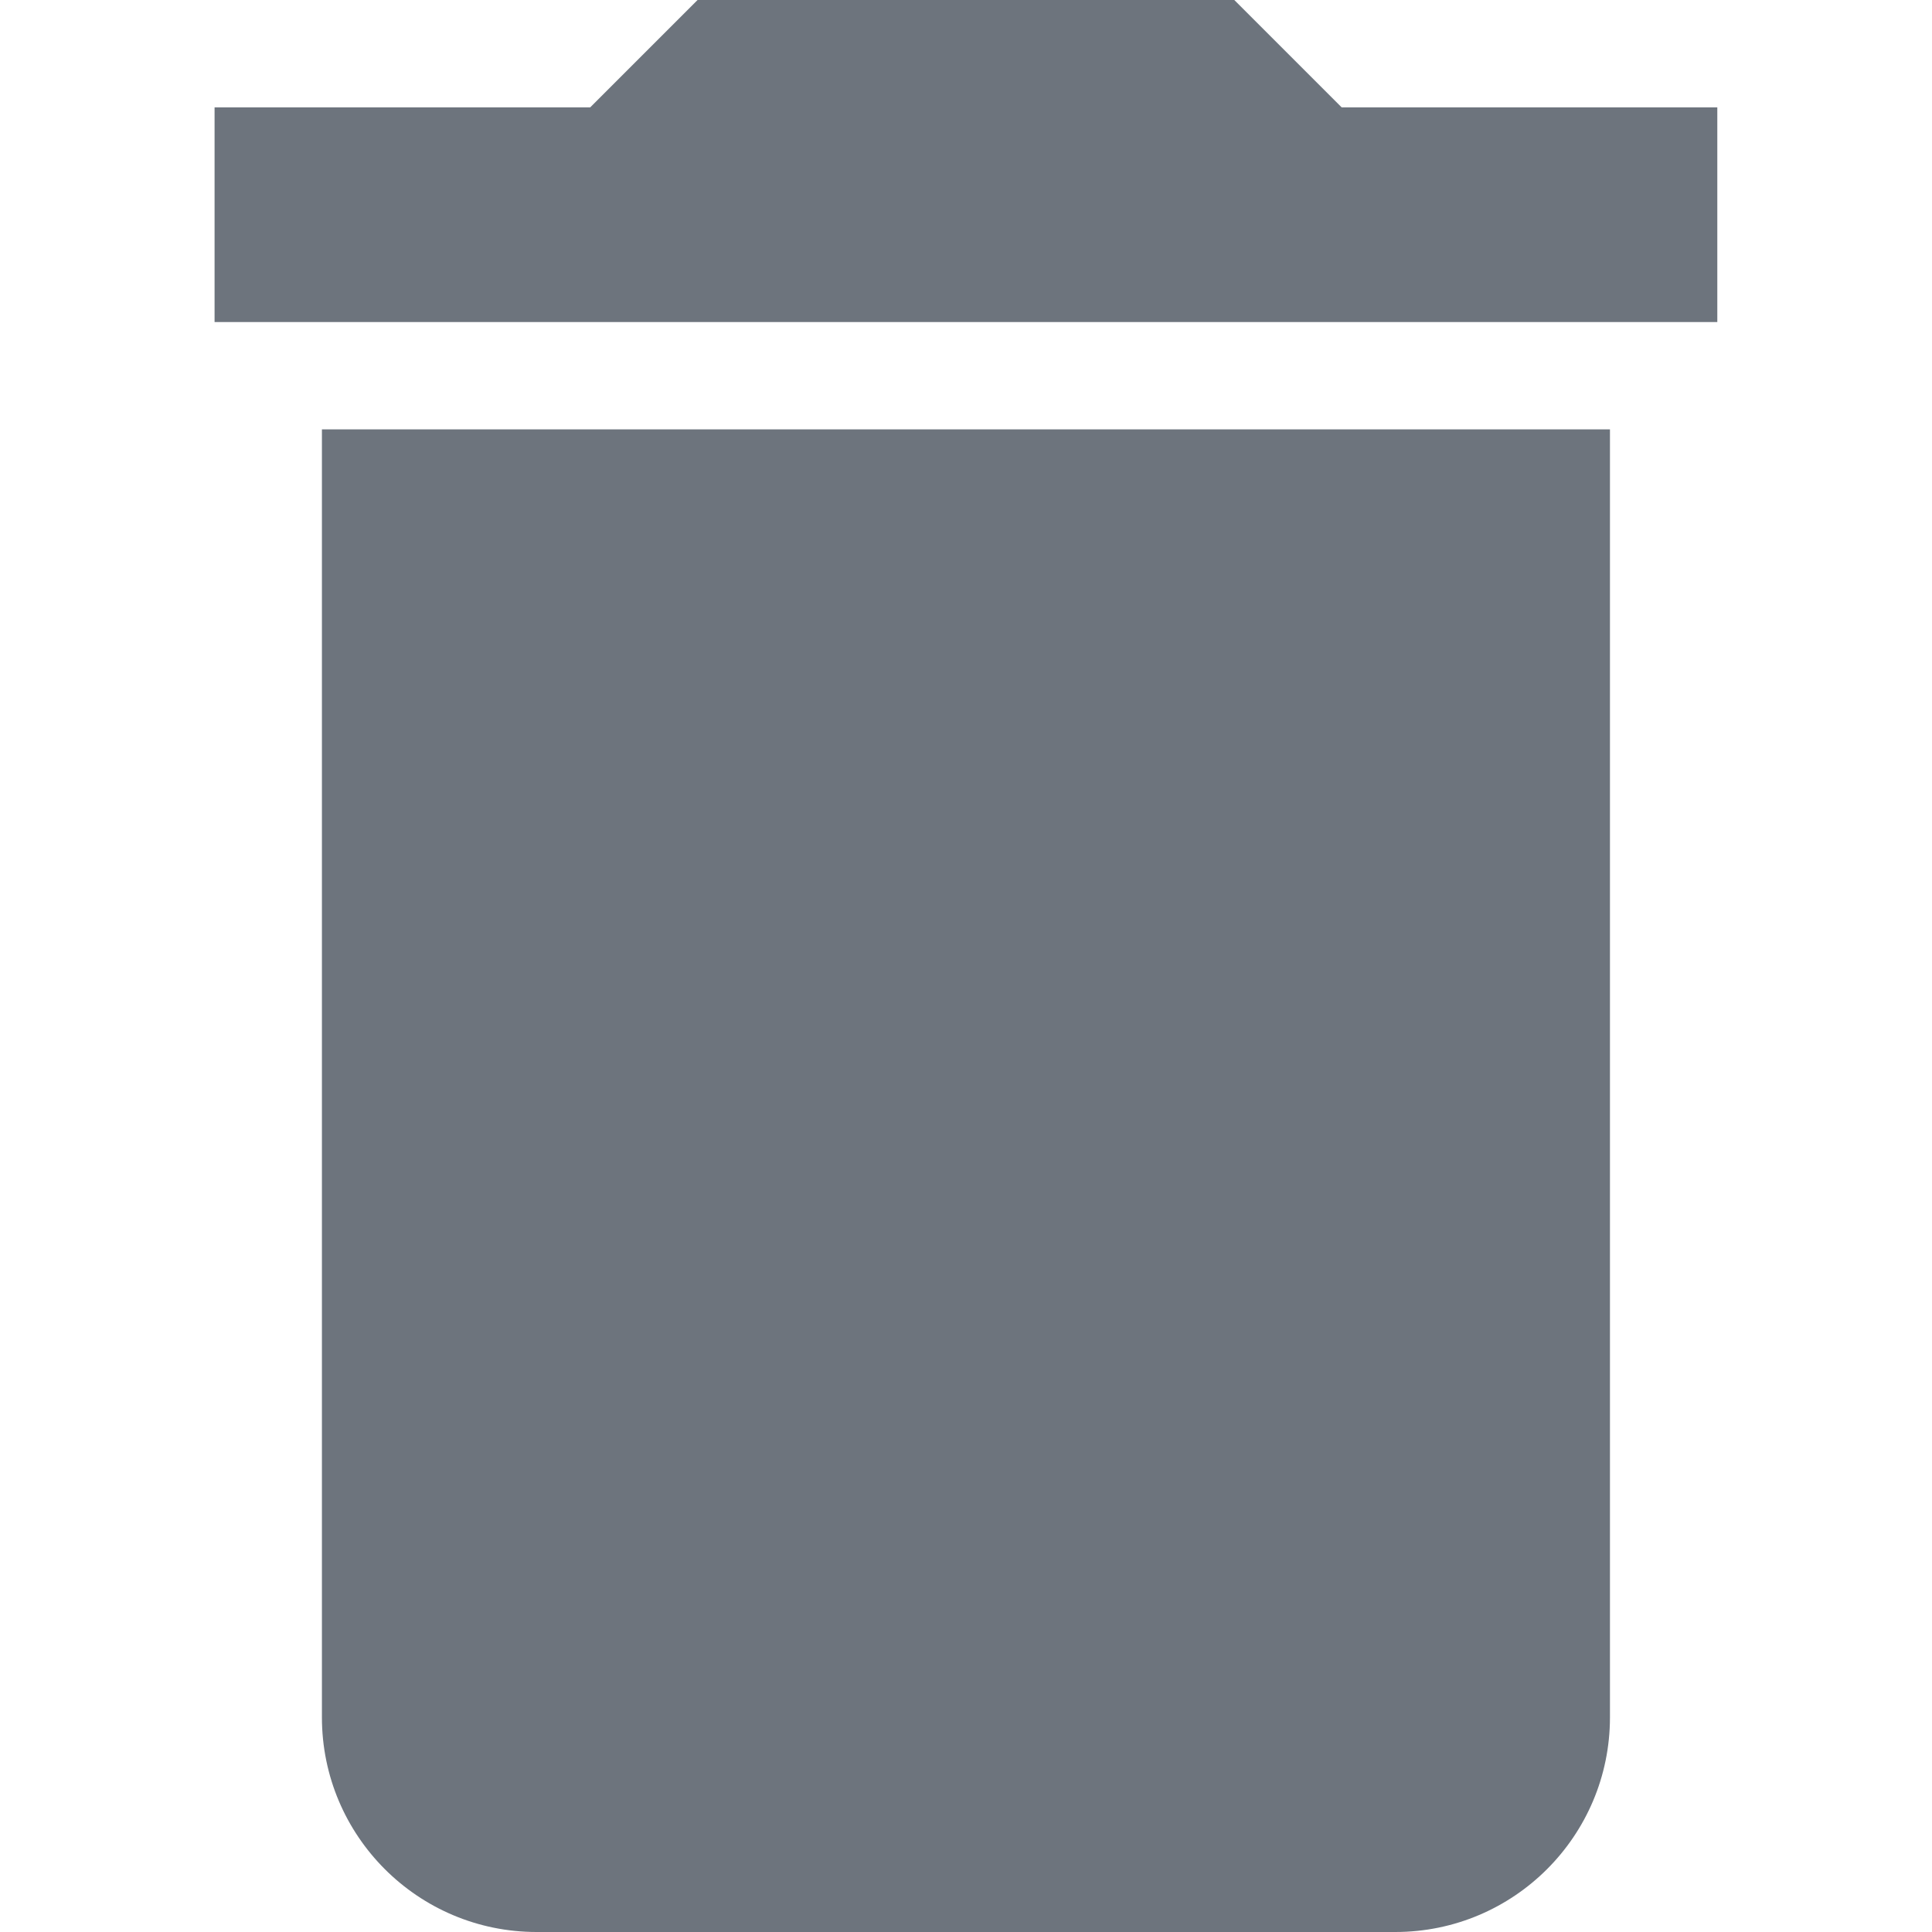 <svg width="16" height="16" viewBox="0 0 16 16" fill="none" xmlns="http://www.w3.org/2000/svg">
<g opacity="0.6">
<path d="M2.666 14.222C2.666 15.204 3.462 16 4.444 16H11.555C12.537 16 13.333 15.204 13.333 14.222V3.556H2.666V14.222Z" fill="#0B1726"/>
<path d="M11.111 0.889L10.222 0H5.777L4.888 0.889H1.777V2.667H14.222V0.889H11.111Z" fill="#0B1726"/>
</g>
</svg>
